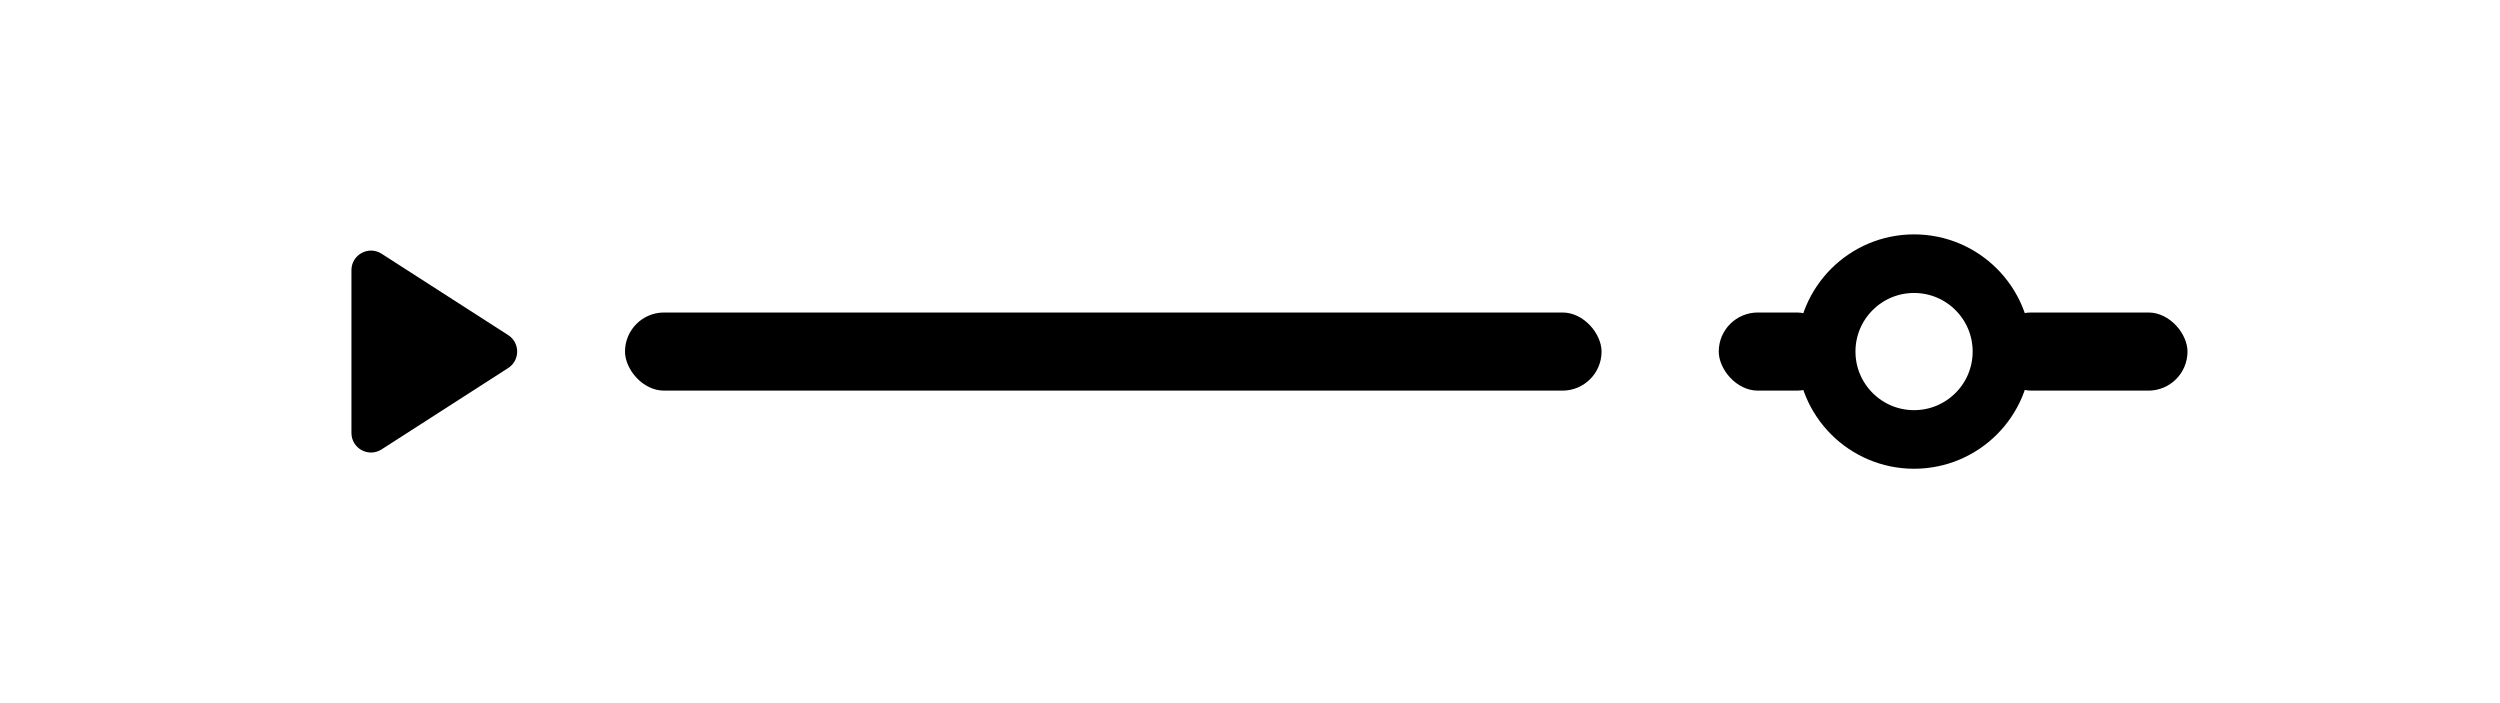 <svg width="64" height="18" viewBox="0 0 64 18" fill="none" xmlns="http://www.w3.org/2000/svg"><g clip-path="url(#clip0_14713_247258)"><rect x="16" y="8" width="25" height="2" rx="1" fill="currentColor"></rect><rect x="44" y="8" width="3" height="2" rx="1" fill="currentColor"></rect><rect x="51" y="8" width="5" height="2" rx="1" fill="currentColor"></rect><circle cx="49" cy="9" r="2.25" stroke="currentColor" stroke-width="1.5"></circle><path fill-rule="evenodd" clip-rule="evenodd" d="M13.01 8.579C13.316 8.776 13.316 9.224 13.01 9.421L9.768 11.505C9.435 11.719 8.997 11.48 8.997 11.084V6.916C8.997 6.52 9.435 6.281 9.768 6.495L13.01 8.579Z" fill="currentColor"></path></g><defs><clipPath id="clip0_14713_247258"><rect width="48" height="6" fill="white" transform="translate(8 6)"></rect></clipPath></defs></svg>
